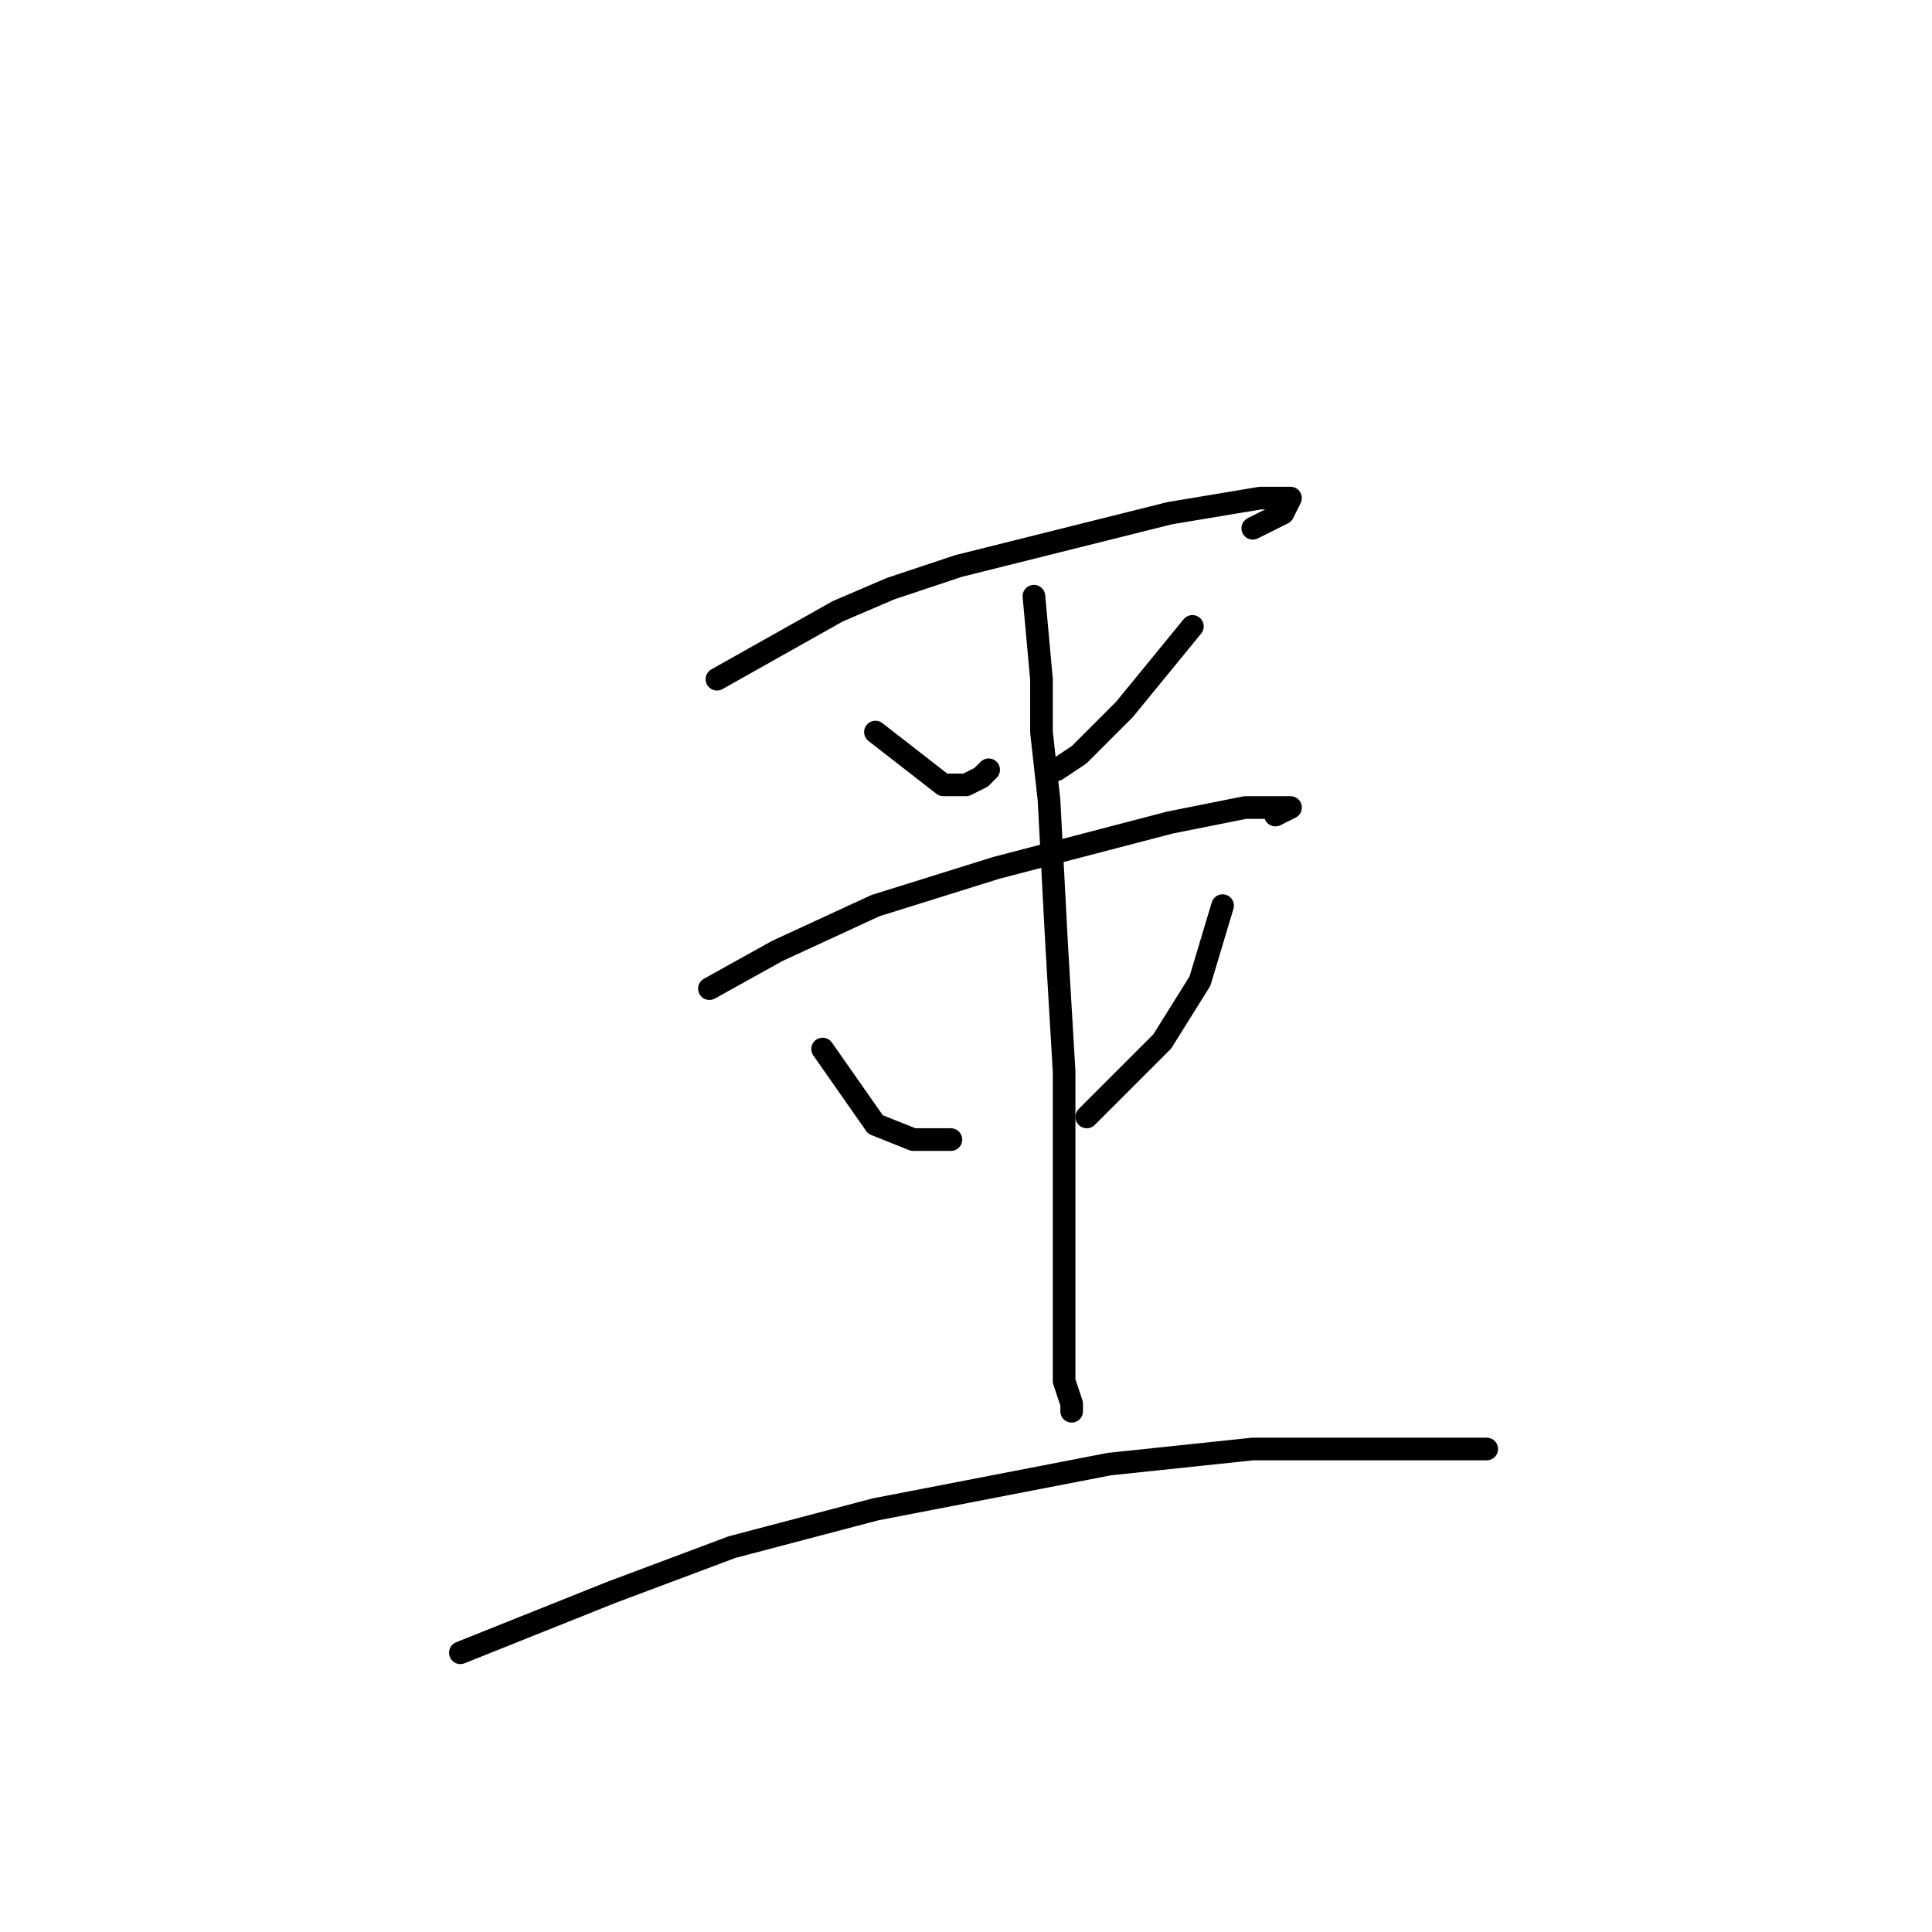 <?xml version="1.0" standalone="no"?>
    <svg width="256" height="256" xmlns="http://www.w3.org/2000/svg" version="1.1">
    <polyline stroke="black" stroke-width="3" stroke-linecap="round" fill="transparent" stroke-linejoin="round" points="95 90 111 81 118 78 127 75 155 68 167 66 171 66 170 68 166 70 166 70 " />
        <polyline stroke="black" stroke-width="3" stroke-linecap="round" fill="transparent" stroke-linejoin="round" points="116 97 125 104 128 104 130 103 131 102 131 102 " />
        <polyline stroke="black" stroke-width="3" stroke-linecap="round" fill="transparent" stroke-linejoin="round" points="158 83 149 94 143 100 140 102 140 102 " />
        <polyline stroke="black" stroke-width="3" stroke-linecap="round" fill="transparent" stroke-linejoin="round" points="94 131 103 126 116 120 132 115 155 109 165 107 170 107 171 107 169 108 169 108 " />
        <polyline stroke="black" stroke-width="3" stroke-linecap="round" fill="transparent" stroke-linejoin="round" points="109 139 116 149 121 151 126 151 126 151 " />
        <polyline stroke="black" stroke-width="3" stroke-linecap="round" fill="transparent" stroke-linejoin="round" points="162 120 159 130 154 138 145 147 144 148 144 148 " />
        <polyline stroke="black" stroke-width="3" stroke-linecap="round" fill="transparent" stroke-linejoin="round" points="137 79 138 90 138 97 139 106 140 125 141 142 141 158 141 171 141 183 142 186 142 187 142 186 142 186 " />
        <polyline stroke="black" stroke-width="3" stroke-linecap="round" fill="transparent" stroke-linejoin="round" points="61 219 81 211 97 205 116 200 147 194 166 192 181 192 187 192 194 192 197 192 196 192 196 192 " />
        </svg>